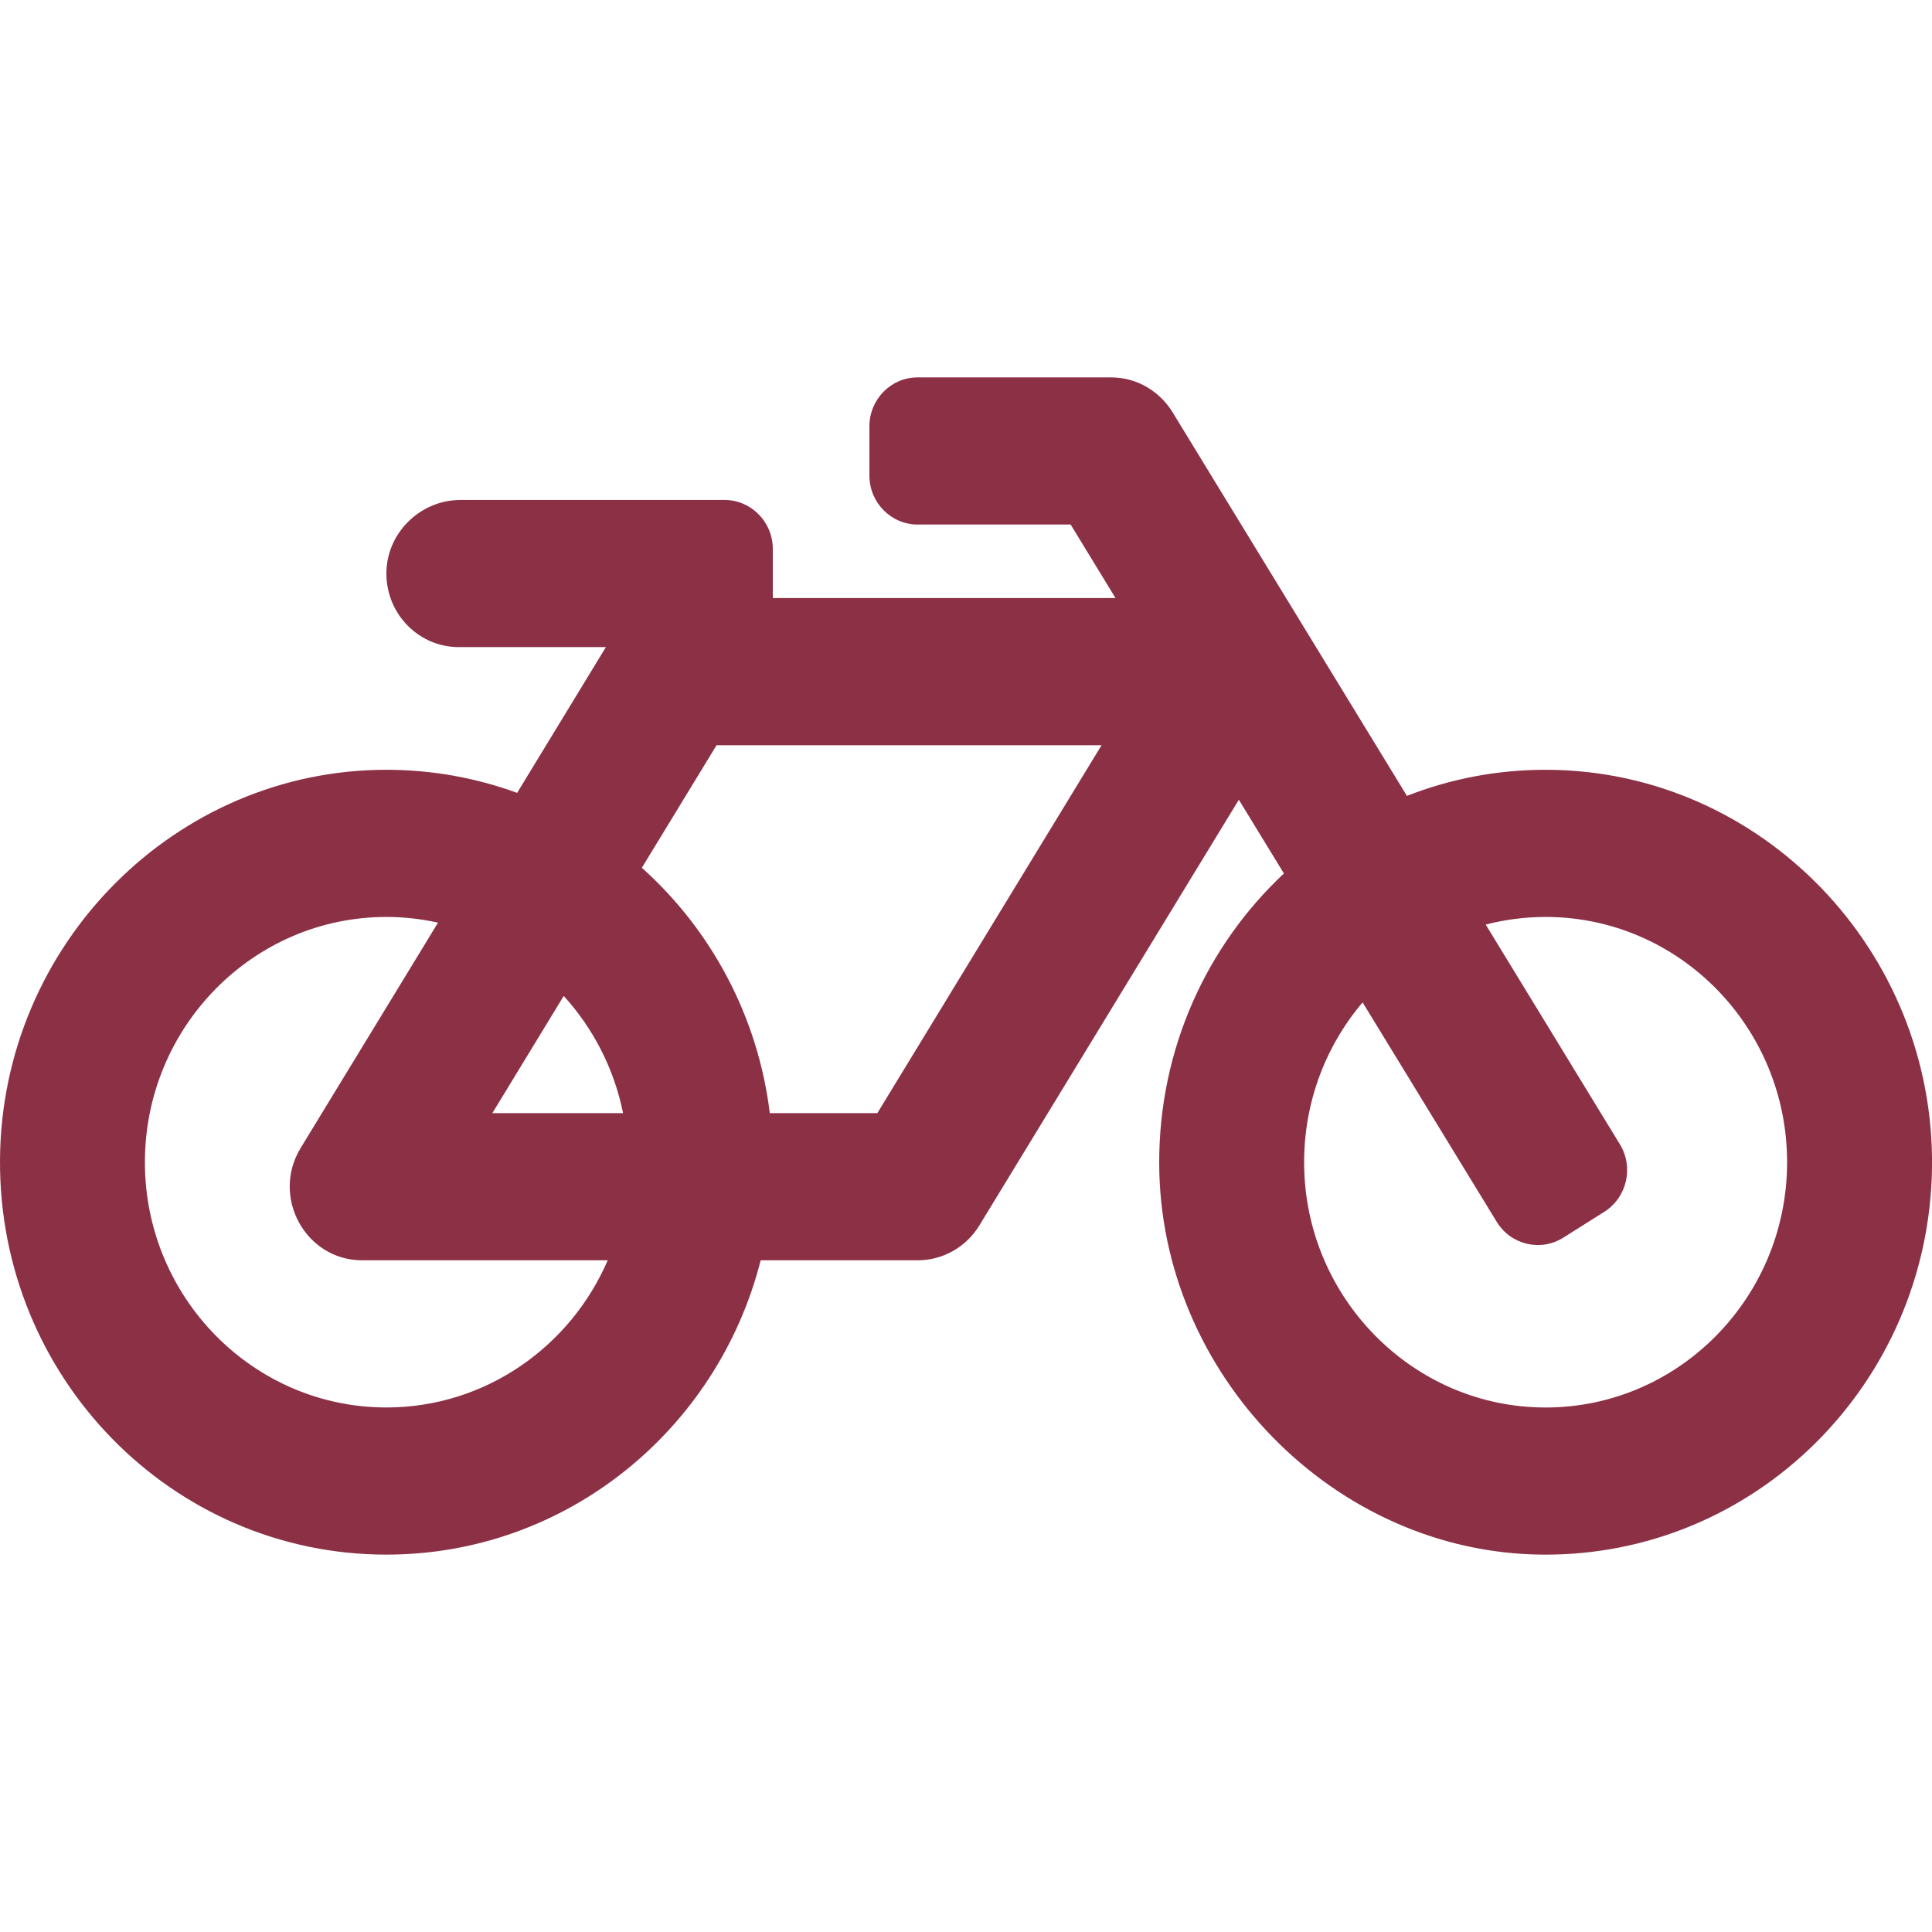 <svg width="18" height="18" viewBox="0 0 18 18" fill="none" xmlns="http://www.w3.org/2000/svg">
<g clip-path="url(#clip0_580_679)">
<path d="M14.414 7.172C13.954 7.17 13.514 7.256 13.108 7.415L10.924 3.84C10.863 3.741 10.778 3.659 10.678 3.602C10.578 3.545 10.465 3.516 10.35 3.516H8.55C8.301 3.516 8.1 3.72 8.1 3.973V4.43C8.1 4.682 8.301 4.887 8.55 4.887H9.975L10.393 5.572H7.2V5.115C7.2 4.863 6.999 4.658 6.75 4.658H4.29C3.912 4.658 3.593 4.972 3.6 5.356C3.607 5.729 3.906 6.029 4.275 6.029H5.645L4.818 7.387C4.44 7.249 4.033 7.173 3.609 7.172C1.634 7.167 0.012 8.8 6.282e-05 10.806C-0.012 12.836 1.605 14.484 3.6 14.484C5.277 14.484 6.687 13.319 7.087 11.742H8.55C8.665 11.742 8.778 11.712 8.879 11.655C8.979 11.599 9.063 11.517 9.124 11.418L11.542 7.451L11.962 8.138C11.246 8.808 10.798 9.769 10.8 10.836C10.804 12.802 12.428 14.465 14.364 14.484C16.35 14.504 17.969 12.89 18 10.885C18.03 8.859 16.41 7.18 14.414 7.172ZM5.252 9.279C5.526 9.58 5.721 9.955 5.805 10.371H4.587L5.252 9.279ZM3.6 13.113C2.359 13.113 1.35 12.088 1.35 10.828C1.35 9.568 2.359 8.543 3.6 8.543C3.765 8.543 3.926 8.562 4.081 8.596L2.801 10.696C2.523 11.152 2.847 11.742 3.375 11.742H5.662C5.314 12.548 4.521 13.113 3.6 13.113ZM8.174 10.371H7.172C7.061 9.464 6.622 8.66 5.98 8.085L6.676 6.943H10.263L8.174 10.371ZM14.279 13.11C13.125 13.048 12.196 12.091 12.152 10.918C12.129 10.314 12.338 9.76 12.695 9.339L13.945 11.384C14.076 11.598 14.354 11.664 14.565 11.531L14.947 11.29C15.158 11.157 15.223 10.875 15.092 10.661L13.842 8.614C14.024 8.567 14.212 8.543 14.4 8.543C15.641 8.543 16.65 9.568 16.65 10.828C16.65 12.129 15.574 13.18 14.279 13.11Z" fill="#8C3046"/>
</g>
<defs>
<clipPath id="clip0_580_679">
<rect width="18" height="18" fill="white"/>
</clipPath>
</defs>
</svg>
